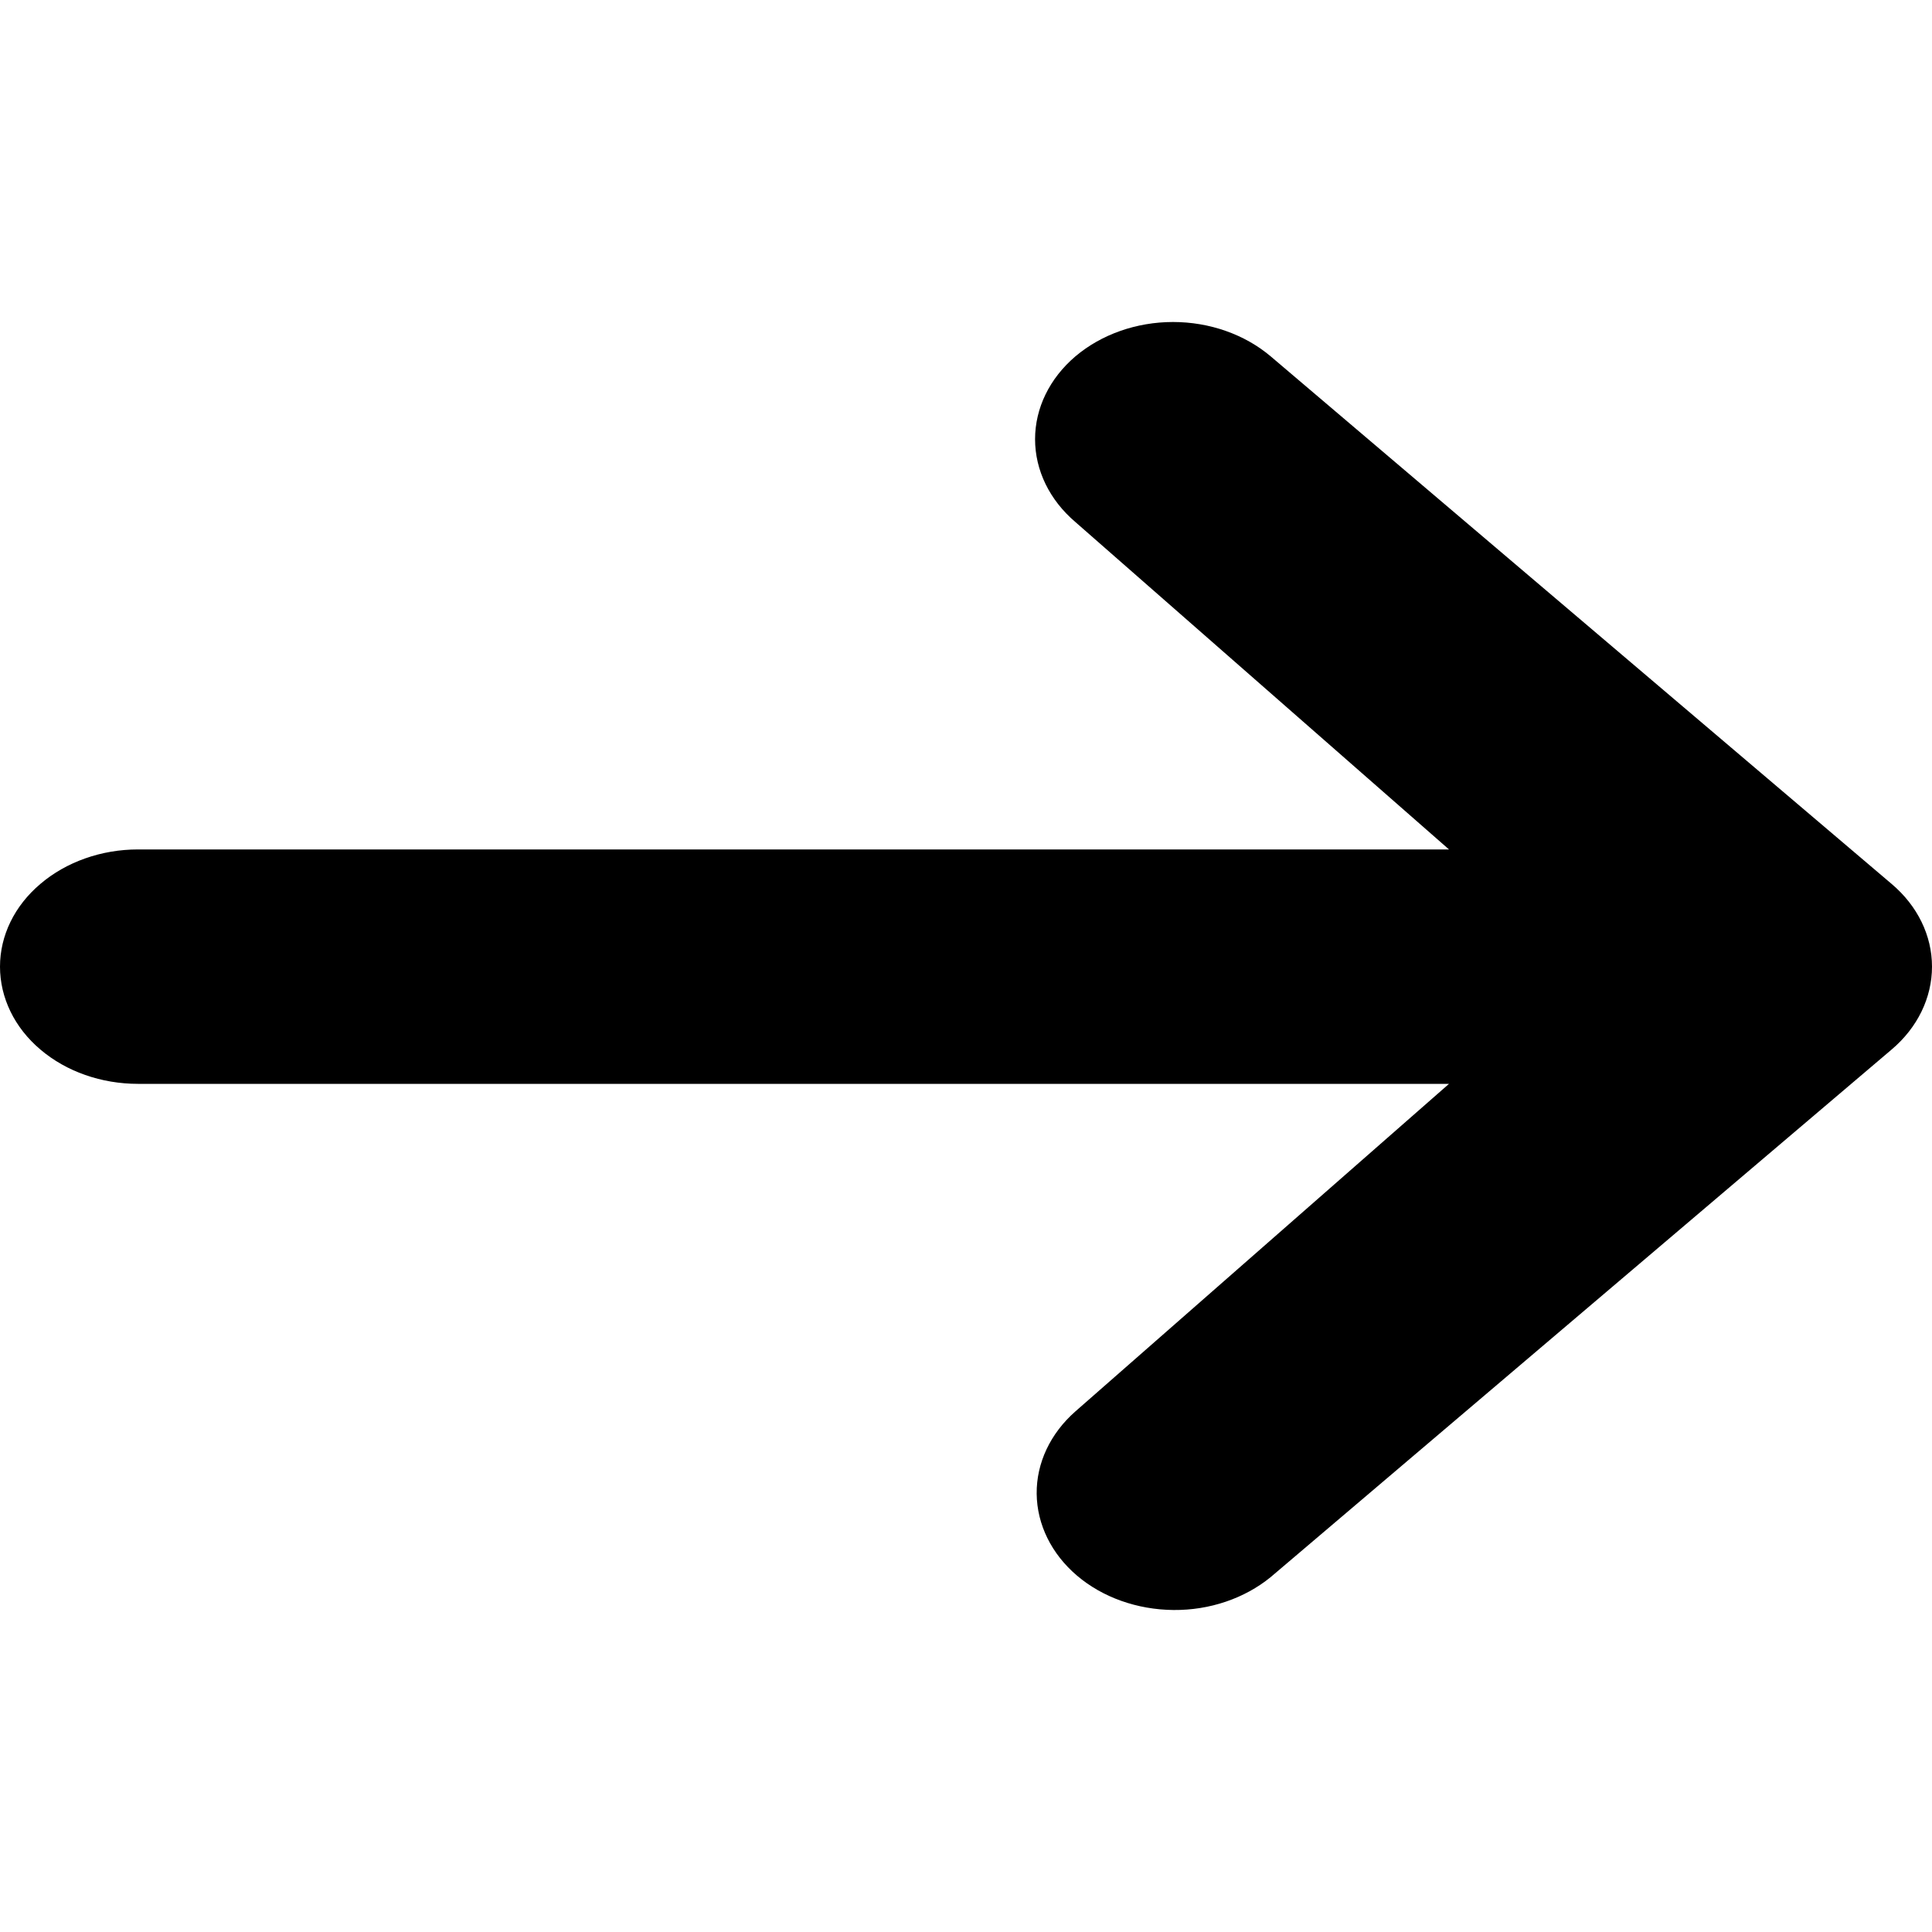 <svg width="6" height="6" viewBox="0 0 12 8" fill="none" xmlns="http://www.w3.org/2000/svg">
<path d="M6.68 0.213C6.841 0.077 7.059 0 7.286 0C7.513 0 7.731 0.077 7.892 0.213L11.749 3.49C11.91 3.626 12 3.811 12 4.004C12 4.197 11.91 4.383 11.749 4.519L7.892 7.796C7.73 7.928 7.514 8.002 7.289 8C7.064 7.998 6.849 7.922 6.69 7.787C6.531 7.652 6.441 7.469 6.439 7.278C6.437 7.087 6.524 6.903 6.68 6.766L9 4.732H0.857C0.63 4.732 0.412 4.656 0.251 4.519C0.09 4.383 0 4.197 0 4.004C0 3.811 0.09 3.626 0.251 3.49C0.412 3.353 0.63 3.276 0.857 3.276H9L6.68 1.243C6.519 1.106 6.429 0.921 6.429 0.728C6.429 0.535 6.519 0.35 6.68 0.213Z" fill="currentColor"/>
</svg>
